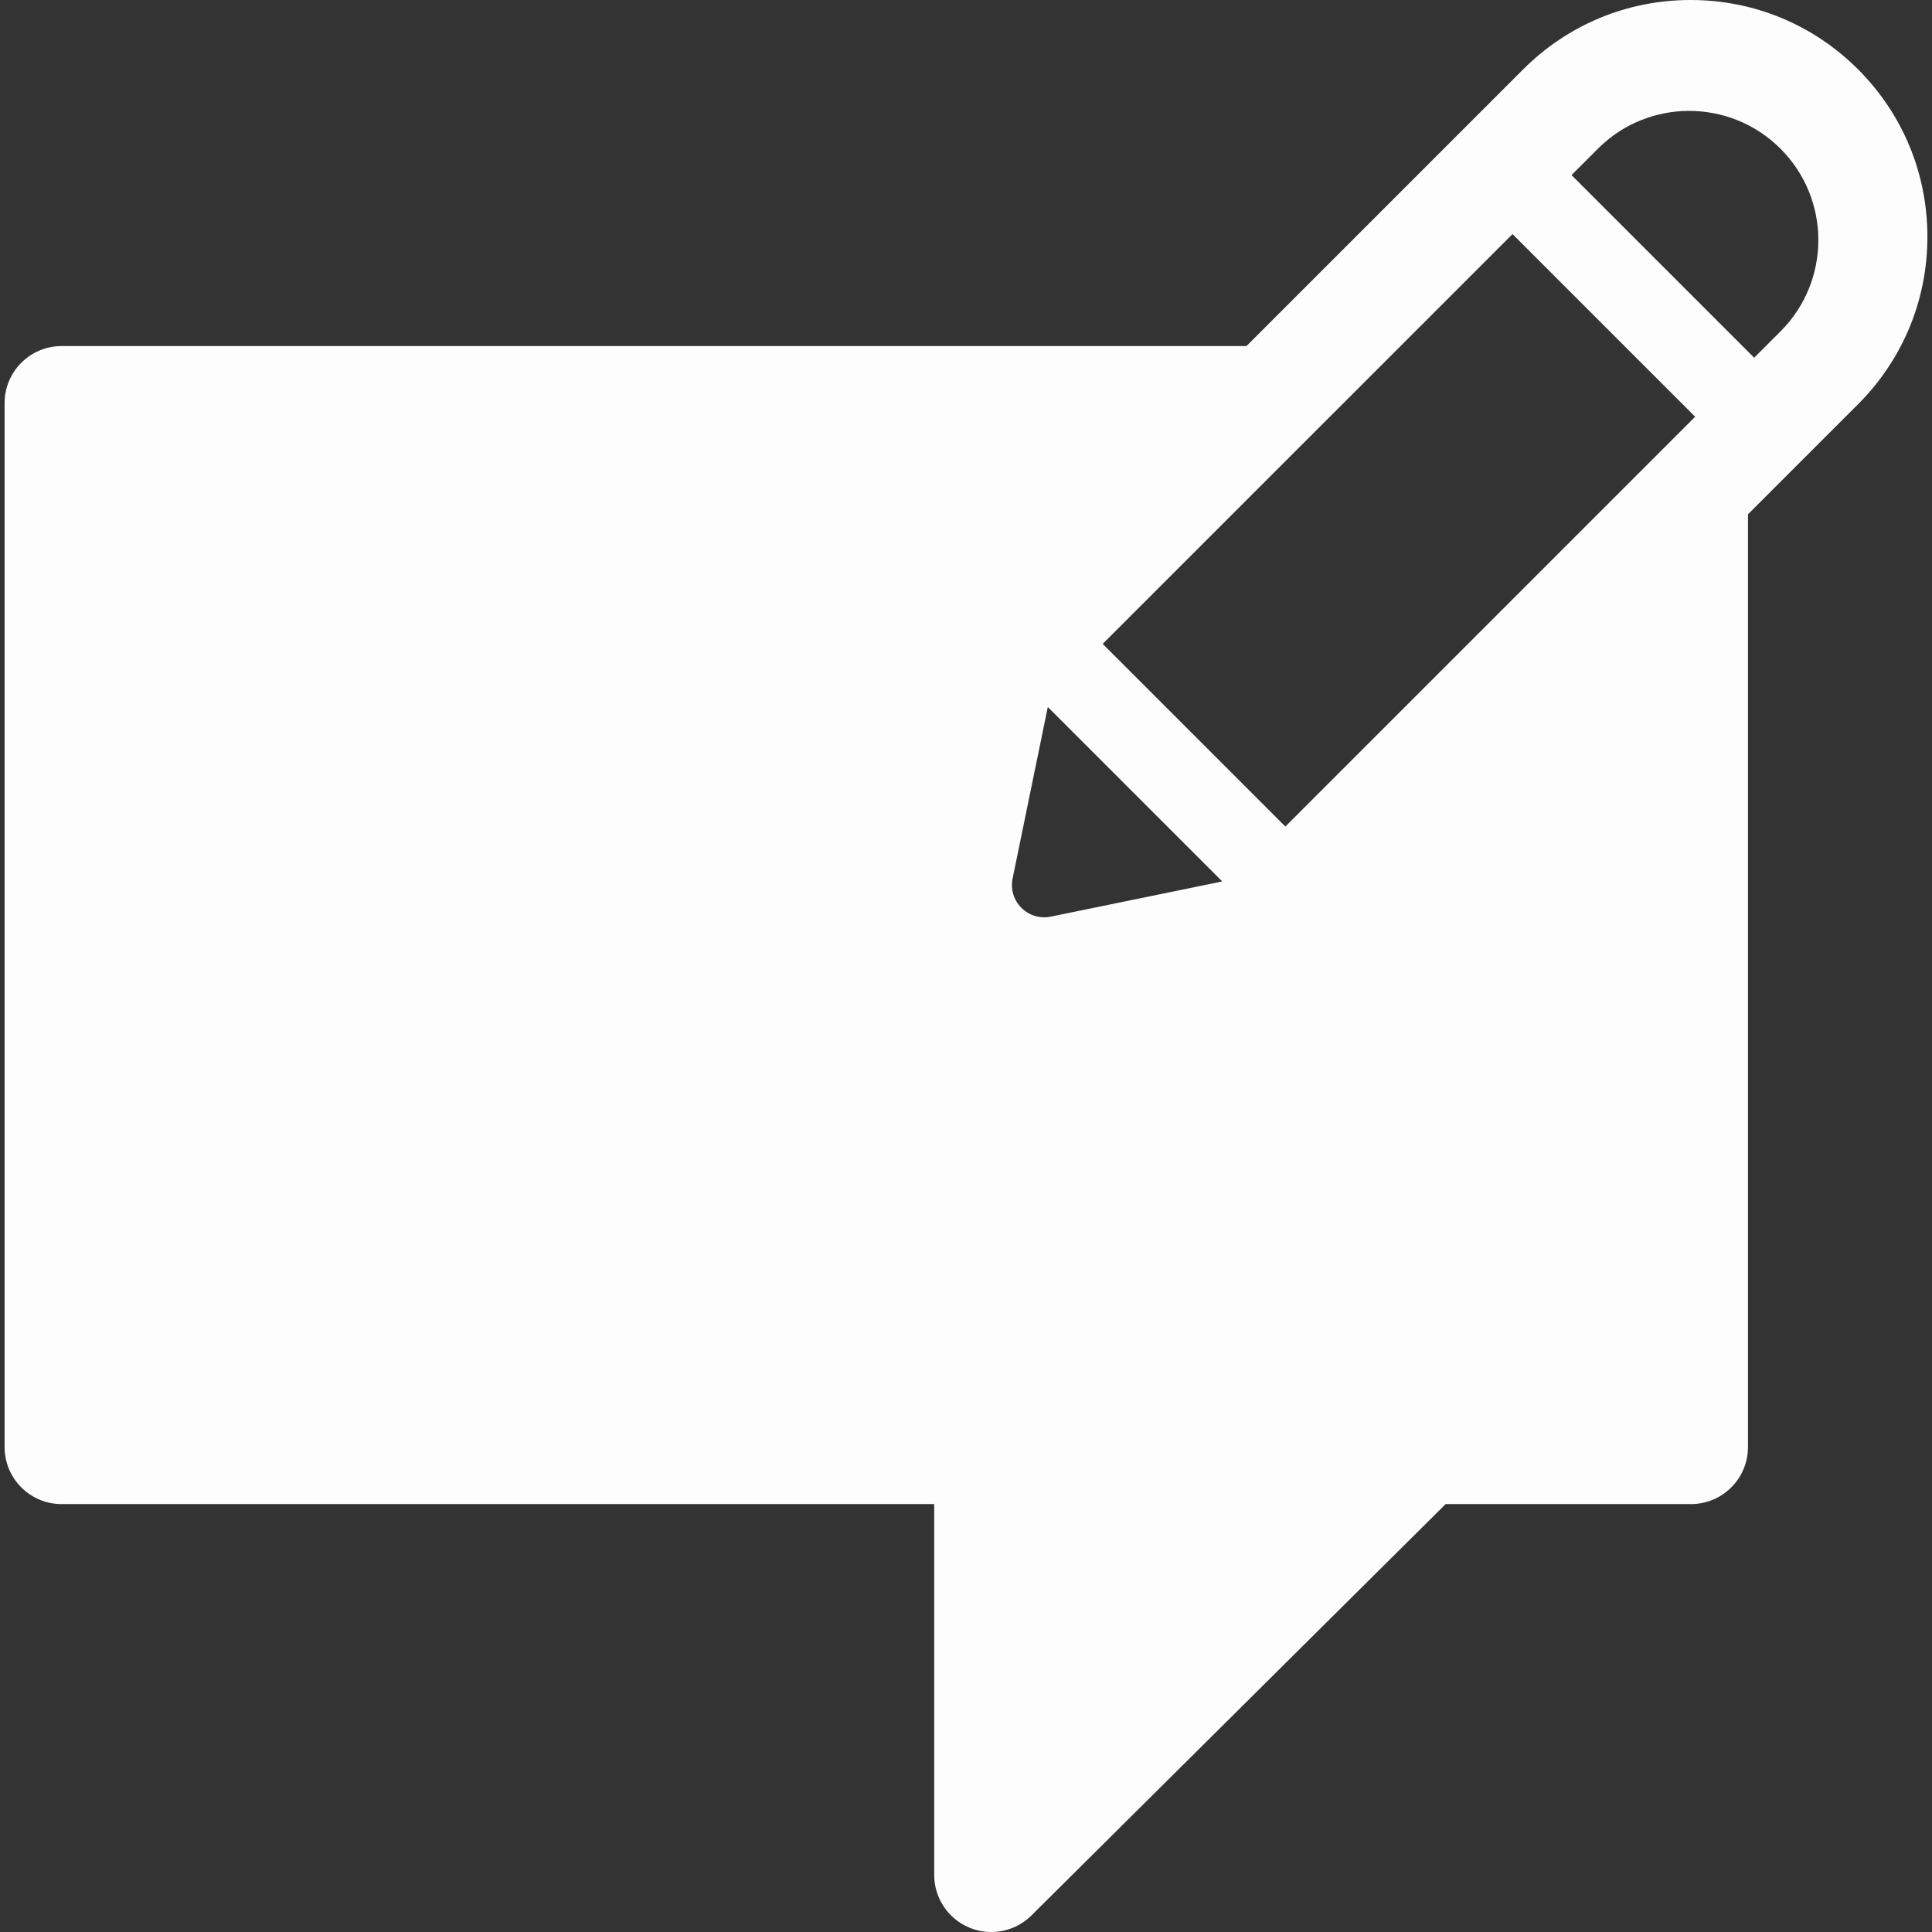 <?xml version="1.0"?>
<svg xmlns="http://www.w3.org/2000/svg" xmlns:xlink="http://www.w3.org/1999/xlink" version="1.1" id="Capa_1" x="0px" y="0px" width="512px" height="512px" viewBox="0 0 448.754 448.755" style="enable-background:new 0 0 448.754 448.755;" xml:space="preserve" class=""><rect x="0" y="0" width="448.754" height="448.755" fill="#333333" stroke="none"/><g><g>
	<path d="M431.579,16.109C421.19,5.721,407.379,0,392.688,0s-28.504,5.721-38.891,16.108L289.524,80.38H14.318   c-7.319,0-13.251,5.935-13.251,13.252v242.479c0,7.32,5.932,13.252,13.251,13.252h202.673v86.139   c0,5.359,3.228,10.192,8.182,12.244c1.639,0.678,3.359,1.009,5.066,1.009c3.447,0,6.838-1.348,9.373-3.883l96.172-95.509h56.975   c7.32,0,13.252-5.932,13.252-13.252V119.46l25.568-25.568c10.389-10.388,16.109-24.2,16.109-38.891   C447.688,40.308,441.967,26.497,431.579,16.109z M244.059,212.914c-2.473,0.507-5.031-0.26-6.814-2.044   c-1.783-1.784-2.552-4.343-2.043-6.814l8.178-39.837l40.518,40.517L244.059,212.914z M298.555,191.986l-42.428-42.427l95.191-95.19   l42.426,42.427L298.555,191.986z M413.569,76.972l-6.119,6.12l-42.428-42.427l6.119-6.119c11.715-11.716,30.711-11.716,42.428,0   C425.284,46.261,425.284,65.256,413.569,76.972z" data-original="#000000" class="active-path" data-old_color="#FCFBFB" fill="#FDFDFD"/>
</g></g> </svg>
